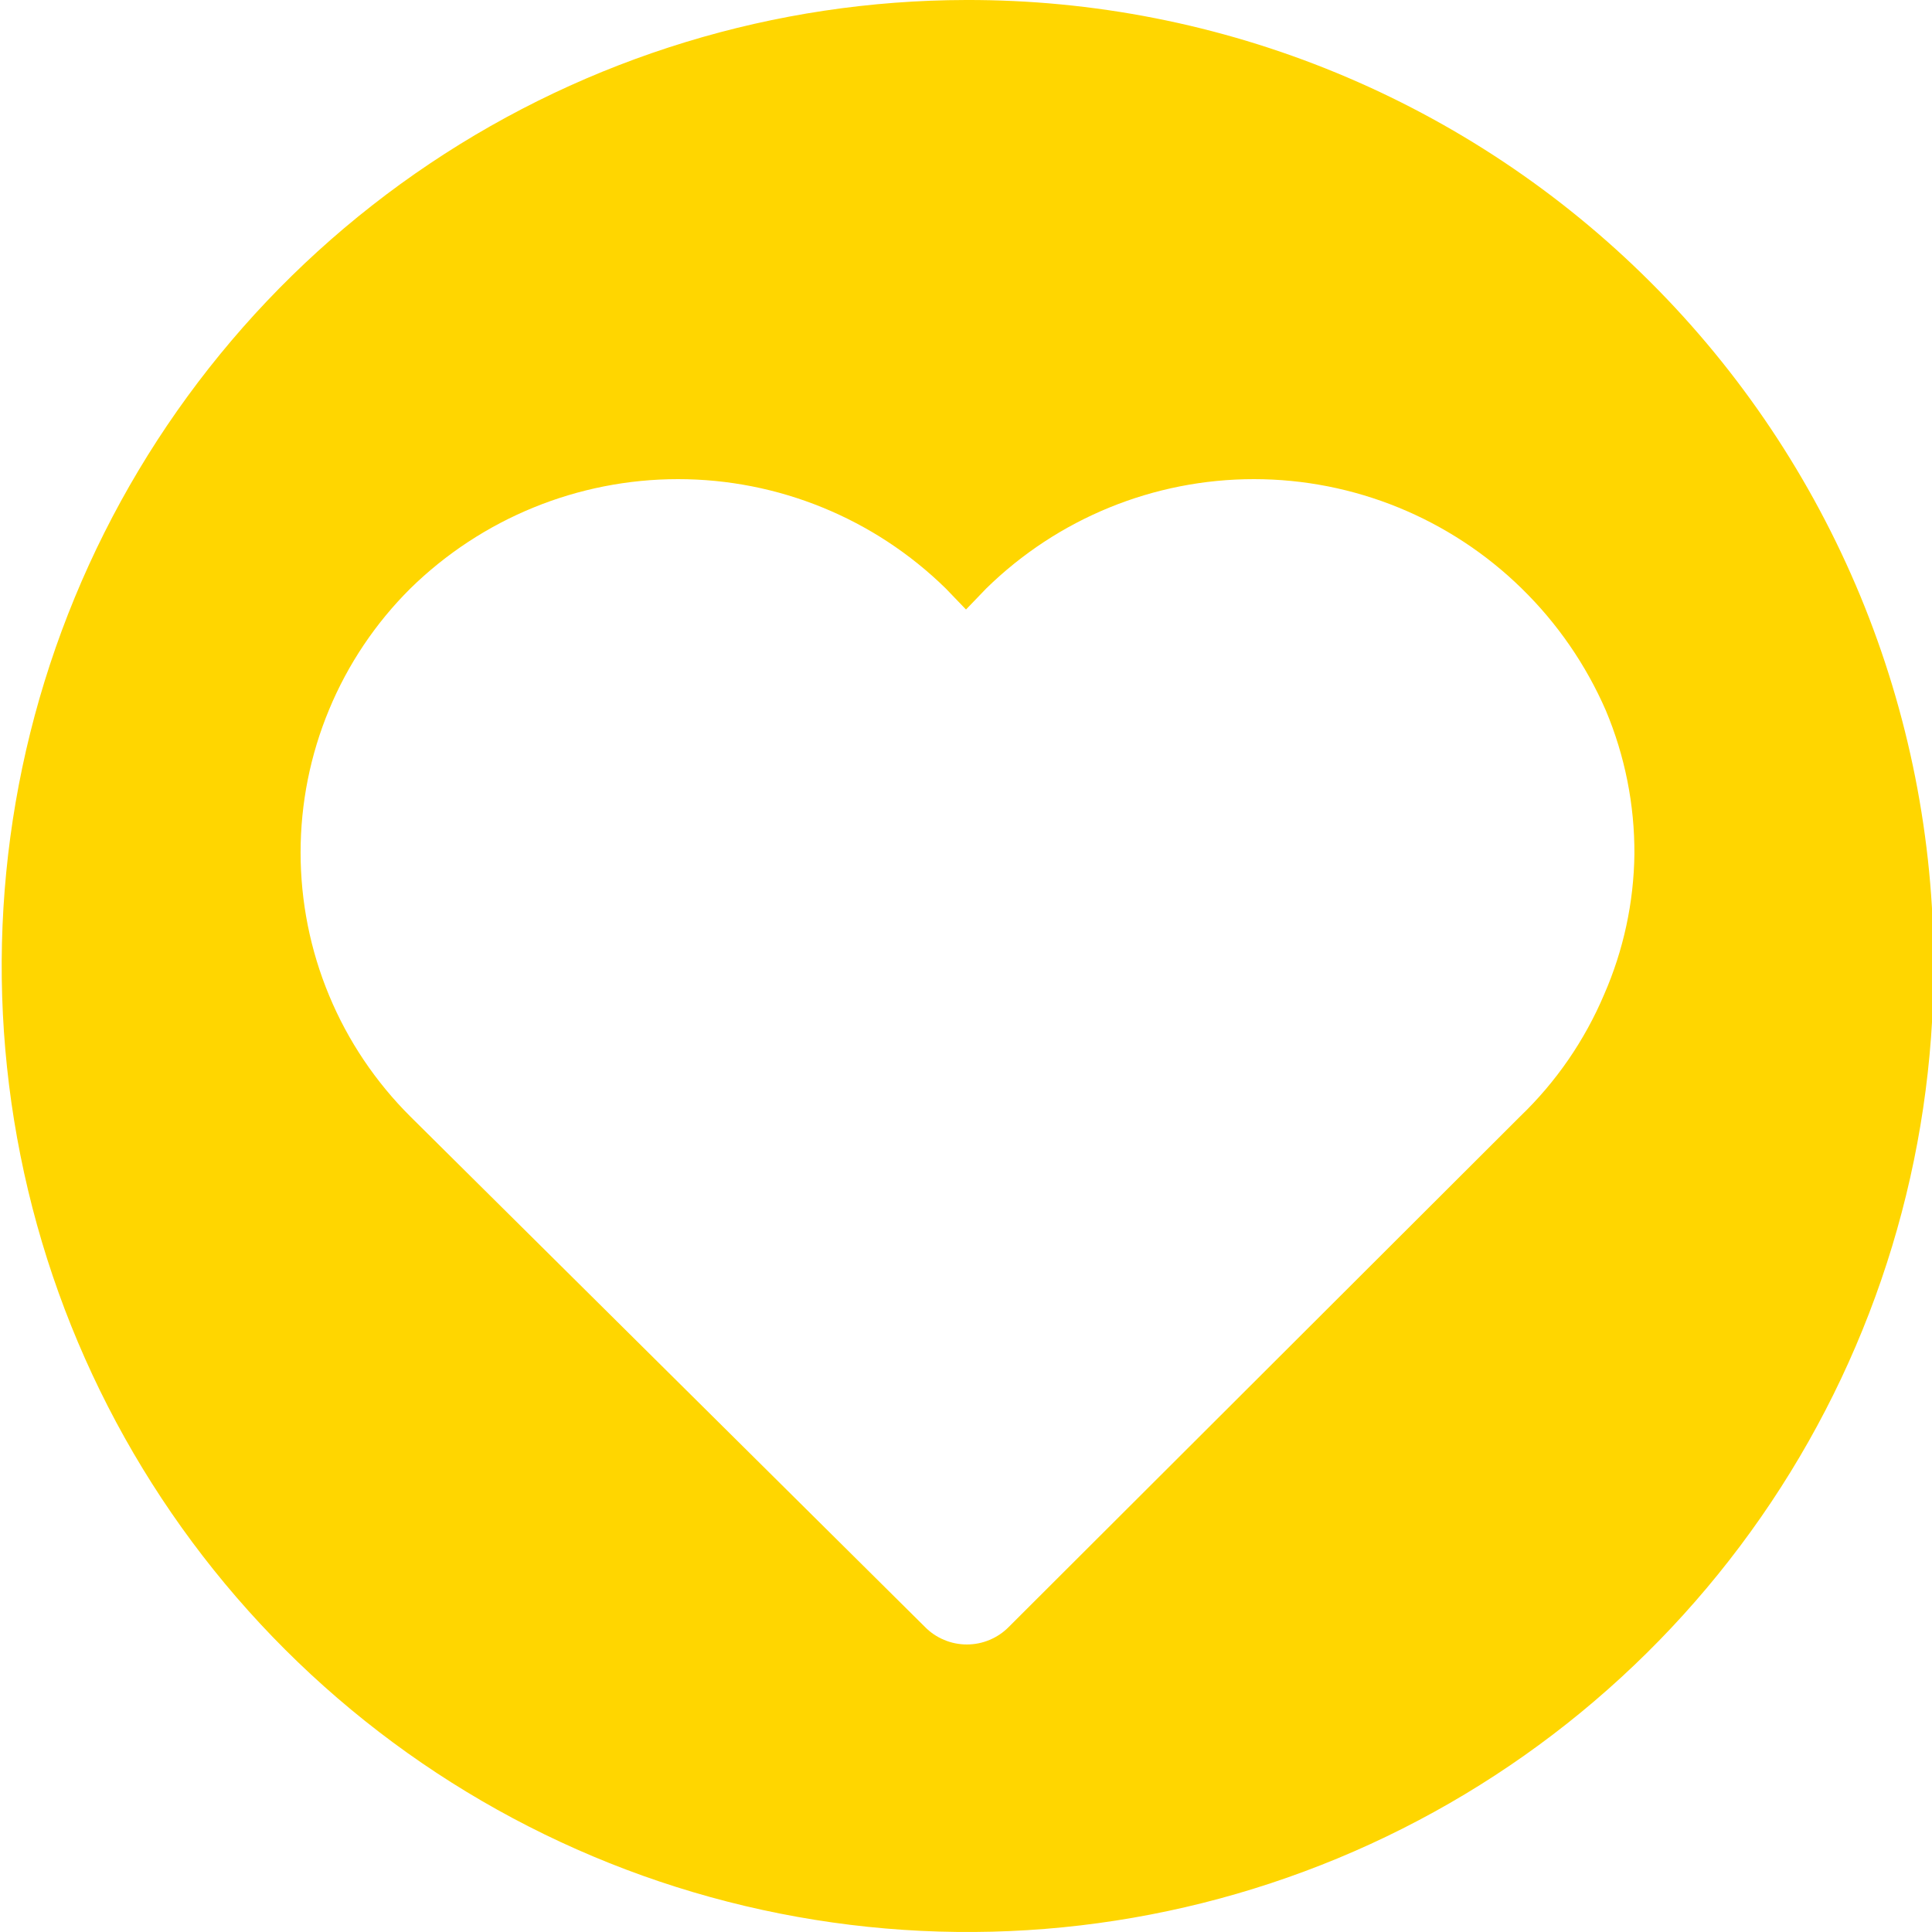 <svg width="29" height="29" viewBox="0 0 29 29" fill="none" xmlns="http://www.w3.org/2000/svg">
<path d="M14.5 -1.15488e-05C11.633 0.005 8.832 0.86 6.451 2.456C4.07 4.052 2.216 6.319 1.122 8.969C0.028 11.618 -0.255 14.533 0.307 17.344C0.869 20.155 2.252 22.737 4.281 24.762C6.31 26.787 8.894 28.166 11.706 28.723C14.518 29.281 17.432 28.992 20.08 27.894C22.728 26.796 24.991 24.937 26.583 22.553C28.176 20.169 29.025 17.367 29.025 14.5C29.027 12.593 28.652 10.705 27.923 8.943C27.193 7.182 26.123 5.581 24.773 4.234C23.424 2.887 21.822 1.82 20.059 1.093C18.296 0.366 16.407 -0.005 14.5 -1.15488e-05ZM24.078 14.929C23.786 15.618 23.357 16.241 22.817 16.759L15.144 24.419C15.062 24.503 14.963 24.57 14.855 24.615C14.747 24.661 14.63 24.684 14.513 24.684C14.395 24.684 14.279 24.661 14.171 24.615C14.062 24.57 13.964 24.503 13.882 24.419L6.159 16.759C5.637 16.239 5.222 15.622 4.94 14.942C4.657 14.262 4.512 13.533 4.512 12.796C4.512 12.06 4.657 11.331 4.94 10.651C5.222 9.971 5.637 9.353 6.159 8.834C7.232 7.782 8.675 7.192 10.178 7.192C11.681 7.192 13.124 7.782 14.197 8.834L14.5 9.149L14.803 8.834C15.876 7.782 17.319 7.192 18.822 7.192C20.325 7.192 21.768 7.782 22.842 8.834C23.377 9.357 23.805 9.978 24.104 10.664C24.391 11.347 24.537 12.081 24.533 12.822C24.524 13.547 24.369 14.264 24.078 14.929Z" fill="#FFD600"/>
</svg>
